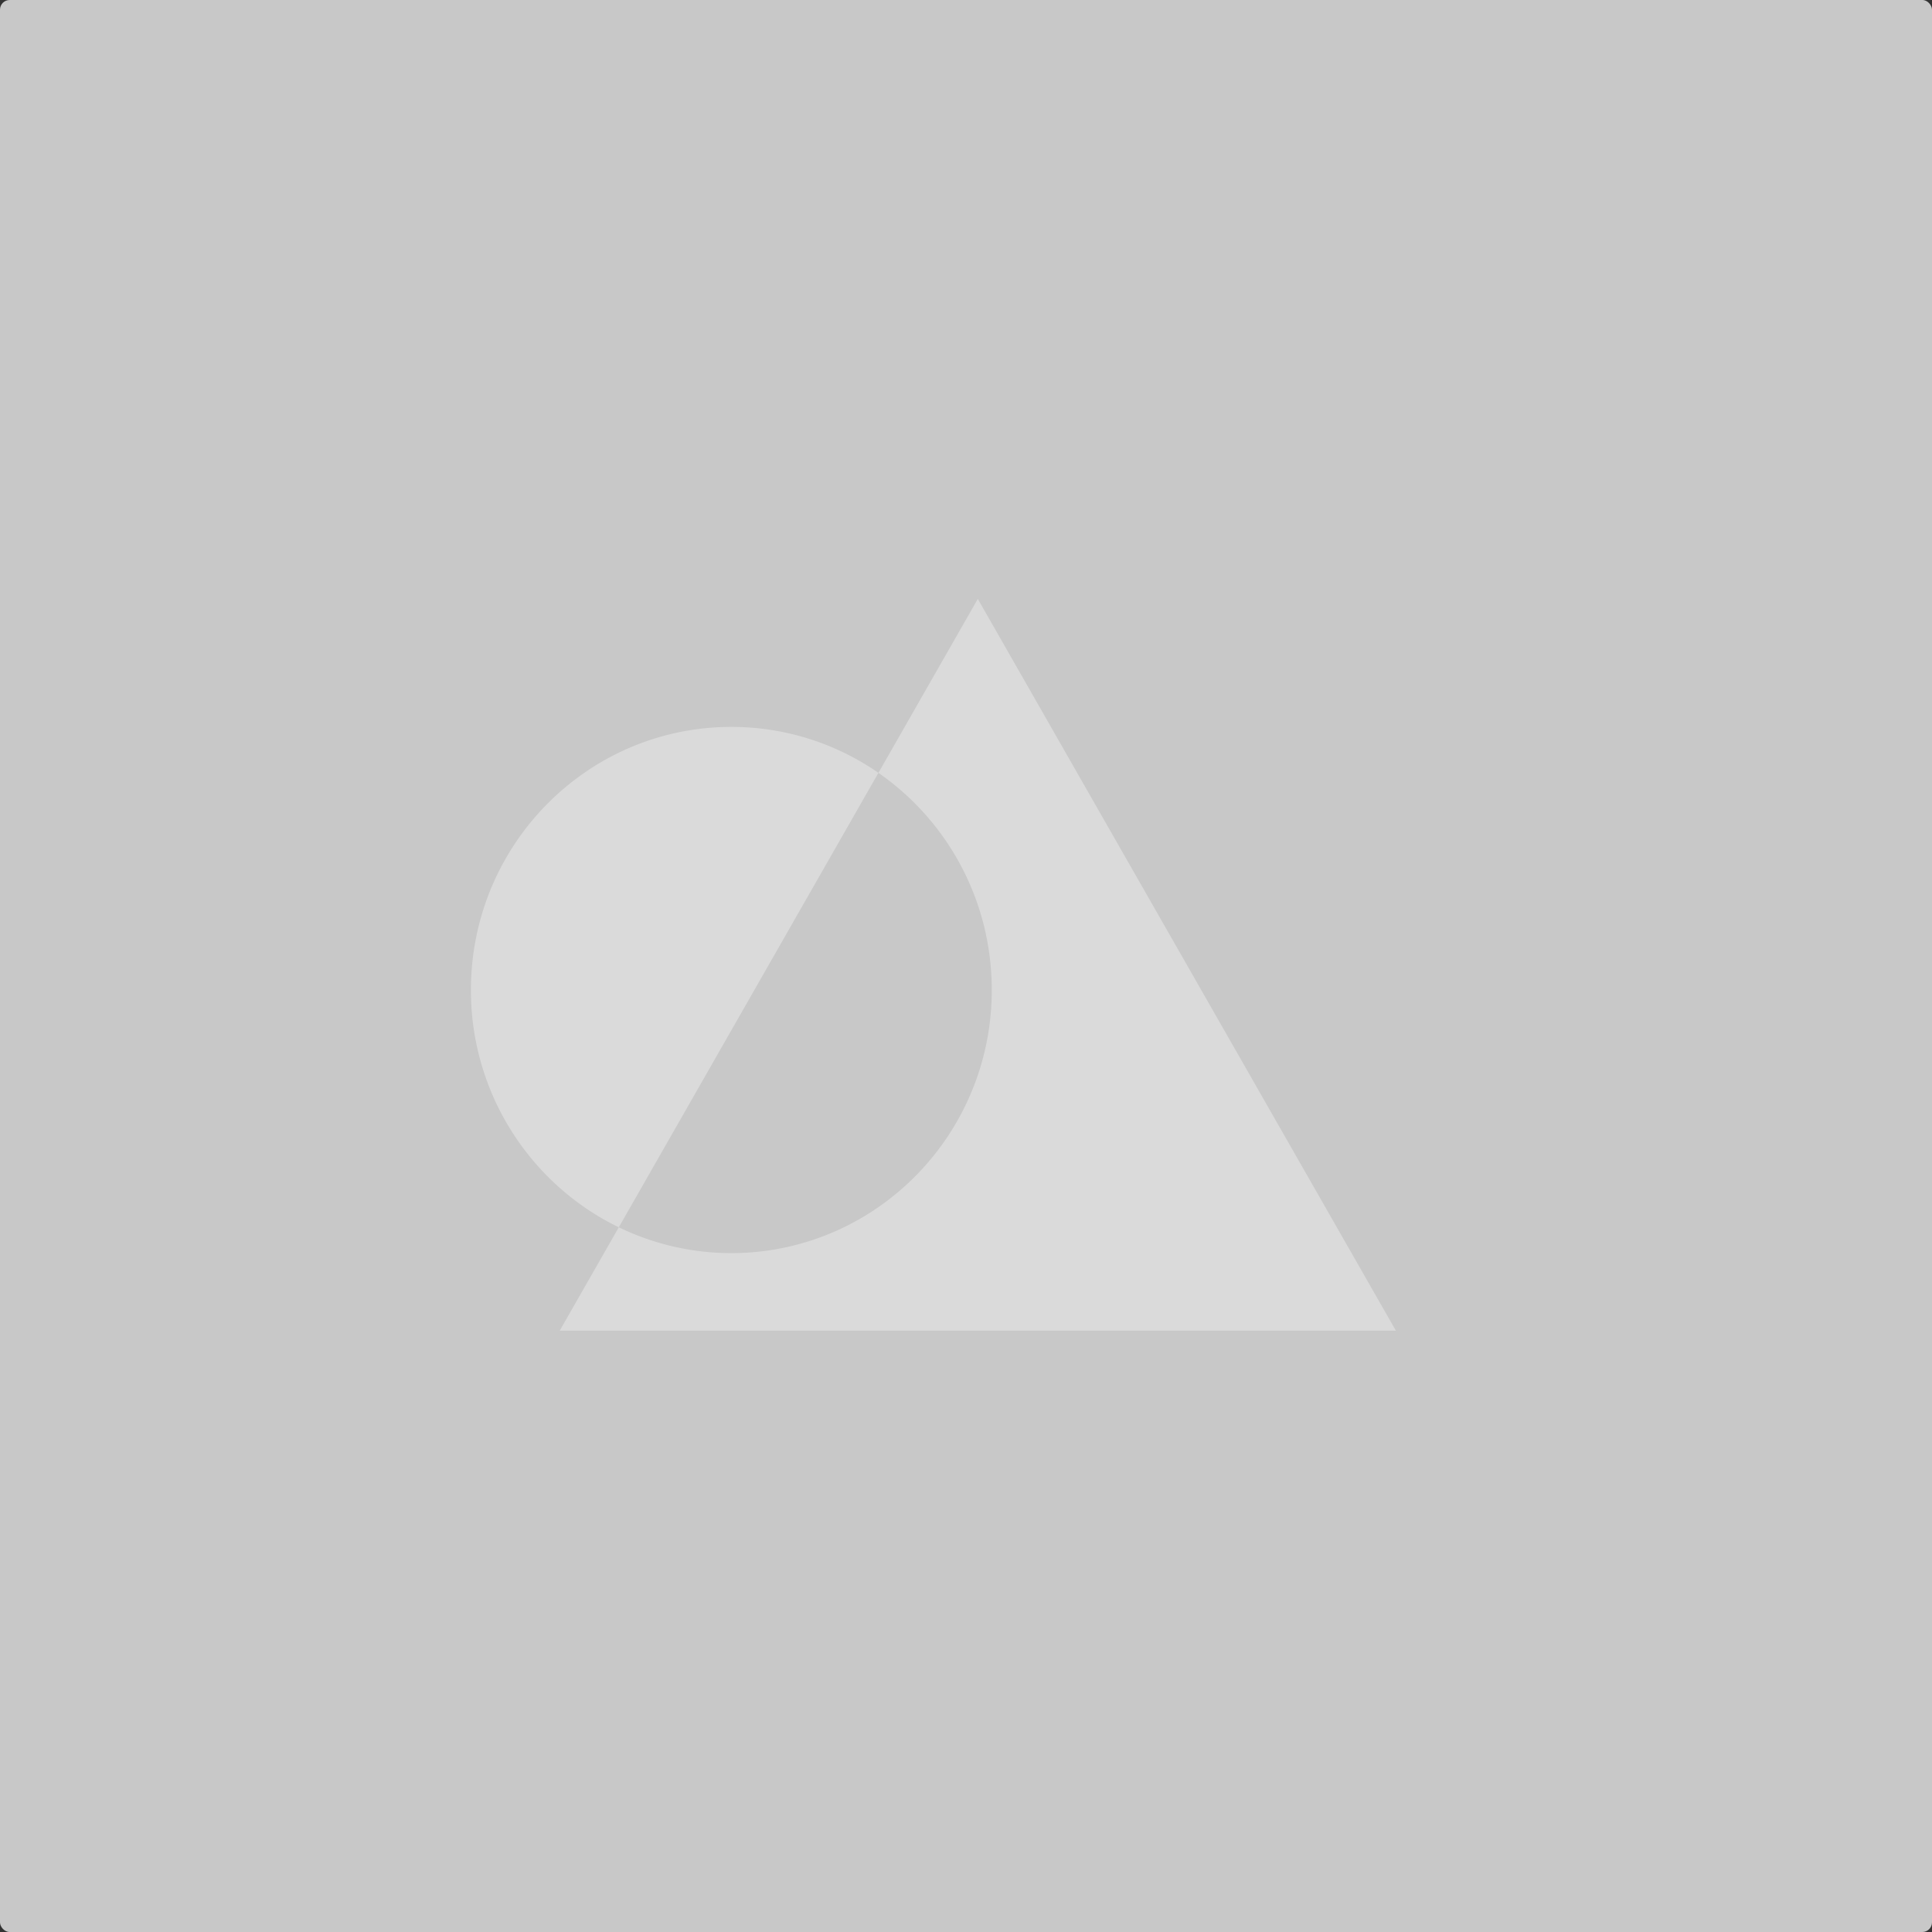 <svg id="Component_21_1" data-name="Component 21 – 1" xmlns="http://www.w3.org/2000/svg" width="799.999" height="800" viewBox="0 0 799.999 800">
  <rect x="0" y="0" width="799.999" height="800" fill="#333333" stroke="none"/>
  <g id="Group_20" data-name="Group 20" transform="translate(-834 -383)">
    <rect id="Rectangle_34" data-name="Rectangle 34" width="799.999" height="800" rx="4" transform="translate(834 383)" fill="#ededed" opacity="0.801"/>
  </g>
  <path id="Exclusion_4" data-name="Exclusion 4" d="M383,303H36.771l24.457-42.808A107.884,107.884,0,0,1,36.38,243.52,109.185,109.185,0,0,1,0,161.934a110.813,110.813,0,0,1,2.191-21.953A109.035,109.035,0,0,1,47.543,71.608,106.6,106.6,0,0,1,107.834,53h0a106.565,106.565,0,0,1,60.9,19.022L61.229,260.193a106.867,106.867,0,0,0,106.9-7.932,109.018,109.018,0,0,0,45.352-68.373,110.947,110.947,0,0,0-1.157-48.991,109.079,109.079,0,0,0-43.587-62.871L209.885,0,383,303Z" transform="translate(195 248)" fill="#fff" opacity="0.331"/>
</svg>
